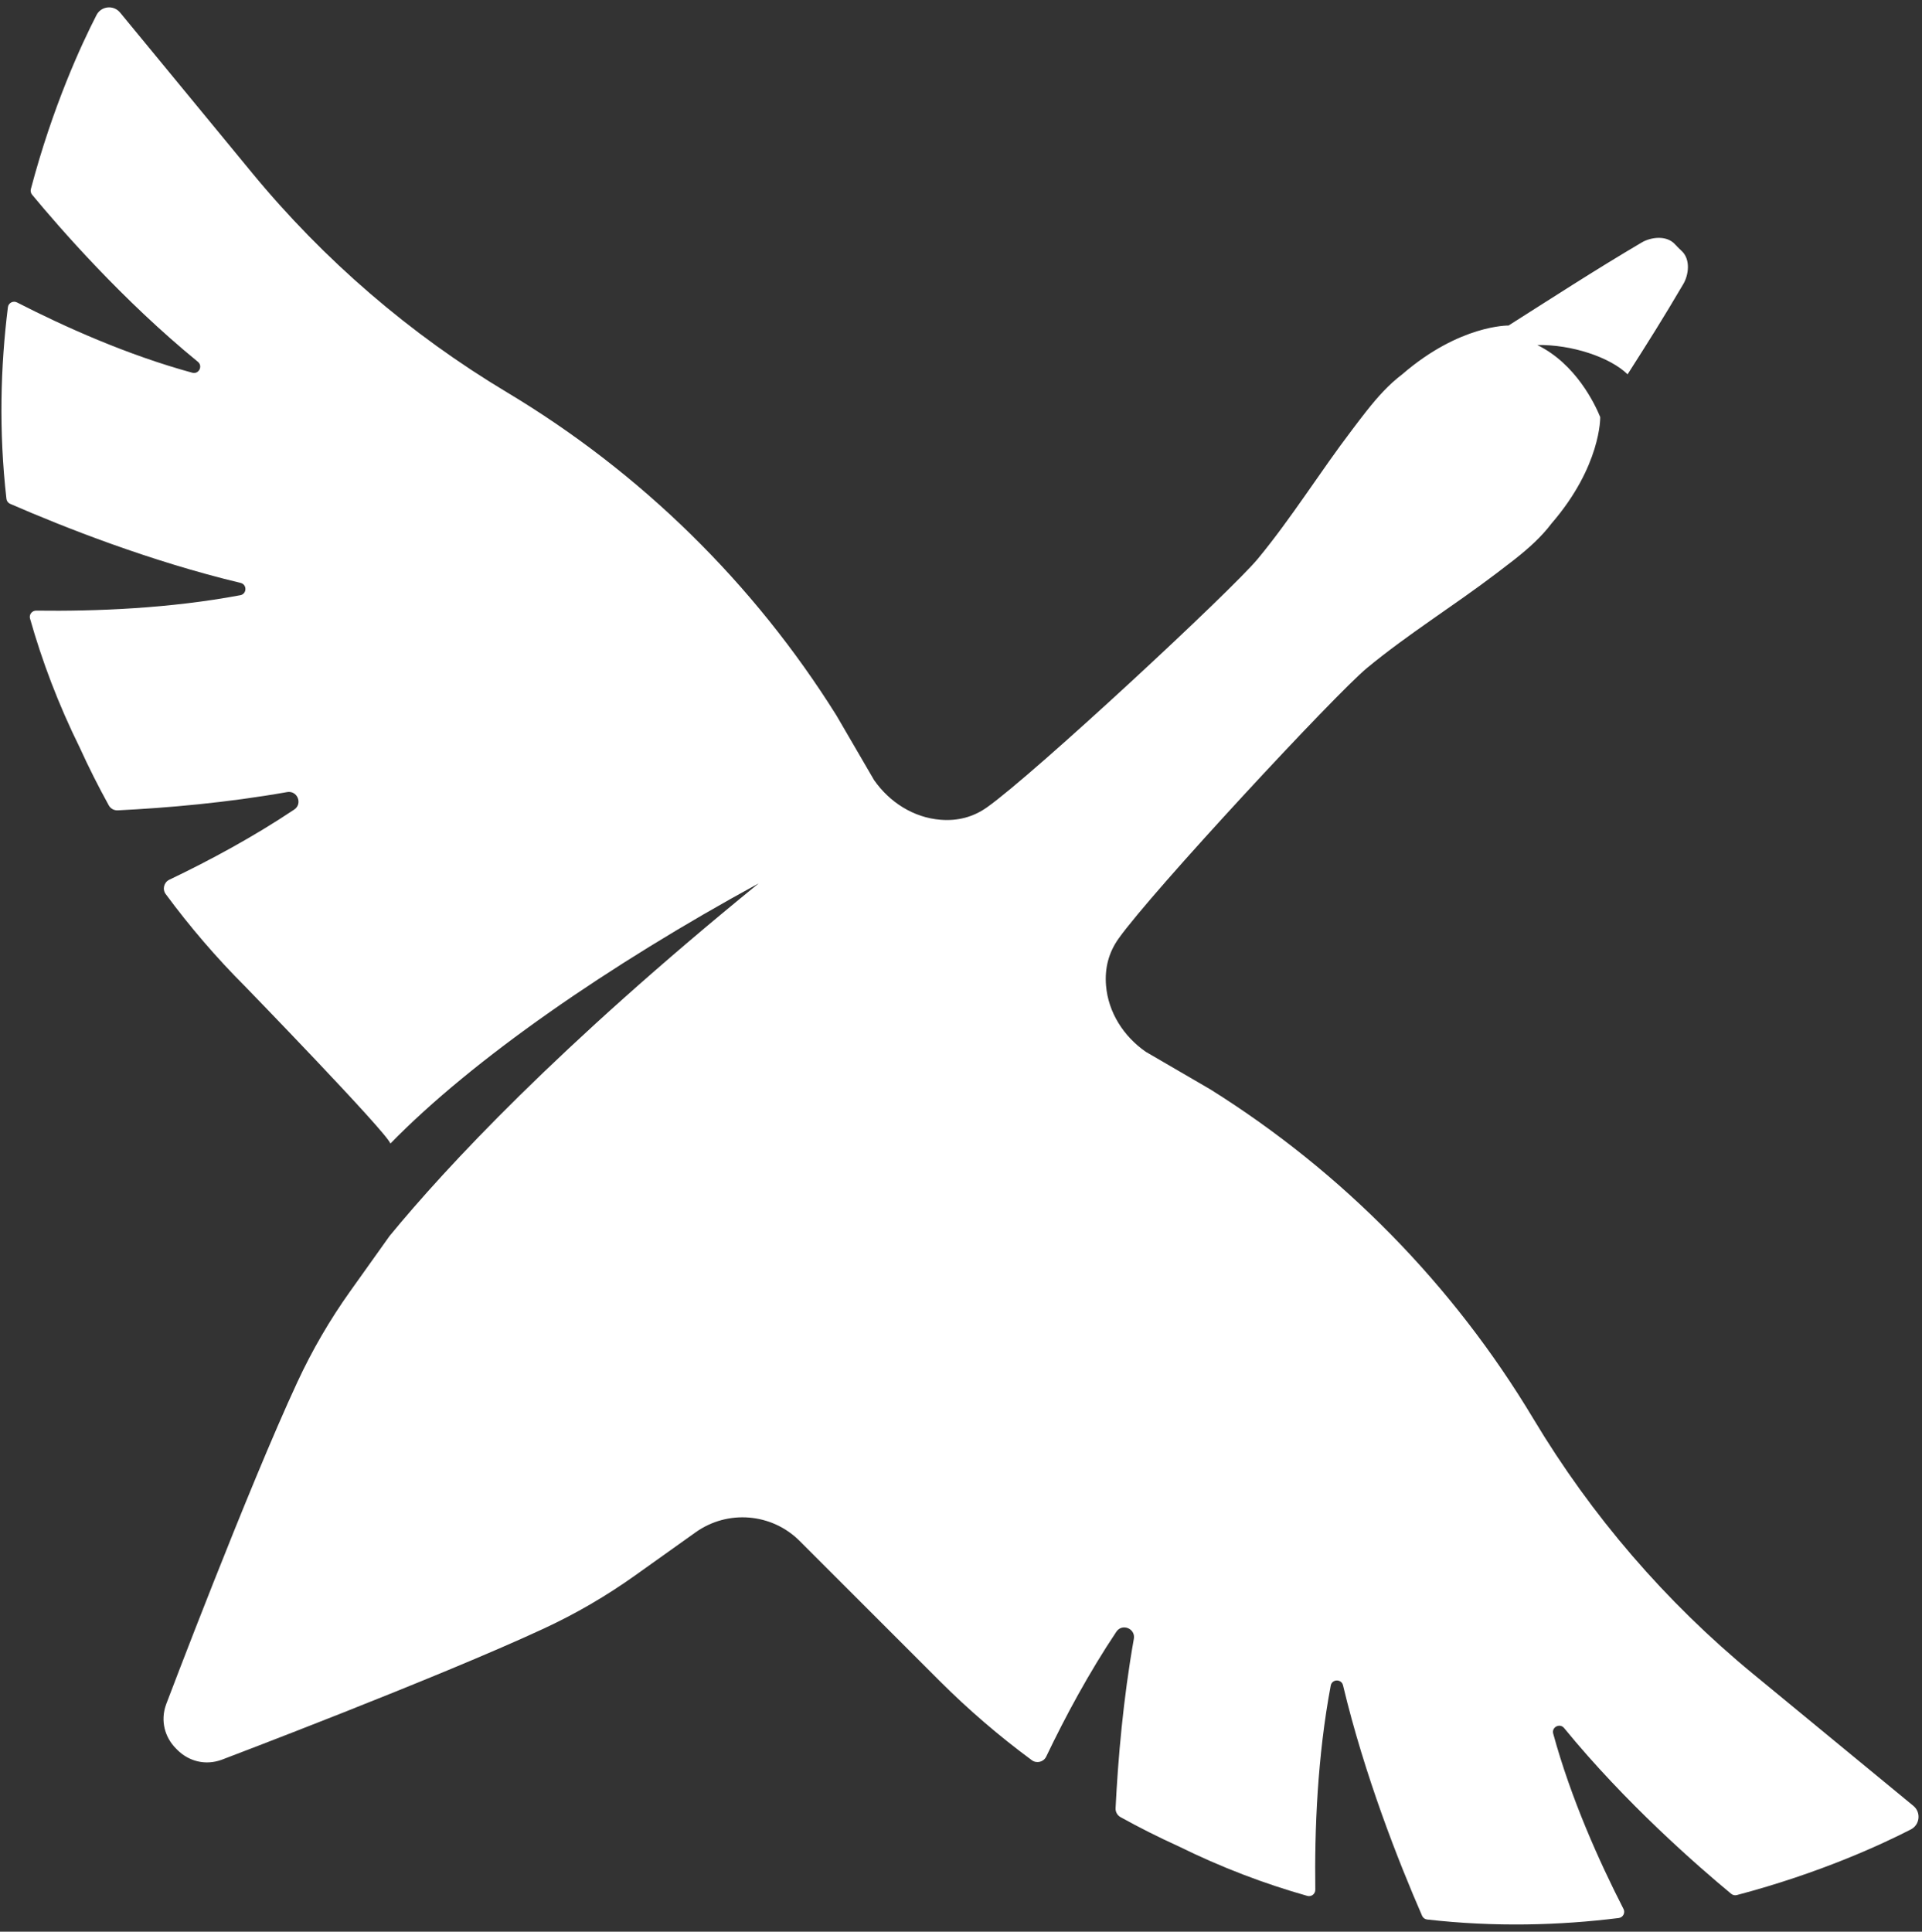 <svg width="198" height="199" viewBox="0 0 198 199" fill="none" xmlns="http://www.w3.org/2000/svg">
<rect x="0" y="0" width="198" height="199" fill="#333333" stroke="none"/>
<g clip-path="url(#clip0_1335_169)">
<path d="M197.091 186.016L180.571 172.418C171.591 165.027 163.947 156.146 157.971 146.169C149.714 132.382 138.304 120.749 124.685 112.225L118.033 108.352C115.754 106.768 114.165 104.299 113.939 101.513C113.794 99.717 114.224 98.111 115.228 96.698C118.692 91.816 137.545 71.526 140.826 68.812C145.051 65.319 149.759 62.415 154.127 59.089C154.748 58.615 155.371 58.144 155.985 57.664C156.006 57.642 156.037 57.626 156.056 57.607C157.457 56.501 158.78 55.325 159.832 53.931C164.954 48 164.851 42.988 164.851 42.988C164.851 42.988 164.856 42.983 164.858 42.981C164.314 41.646 162.353 37.492 158.369 35.544C161.892 35.475 165.867 36.795 167.67 38.561C169.838 35.161 171.239 32.956 173.418 29.249C173.936 28.369 174.212 26.742 173.22 25.831C173.22 25.831 173.216 25.831 173.211 25.831C173.211 25.831 173.211 25.826 173.211 25.821C173.192 25.802 173.168 25.788 173.149 25.769C173.13 25.75 173.118 25.729 173.097 25.707C173.097 25.707 173.092 25.707 173.087 25.707C173.087 25.707 173.087 25.702 173.087 25.698C173.047 25.657 173.002 25.626 172.959 25.588C172.933 25.562 172.911 25.531 172.887 25.503C172.859 25.479 172.828 25.457 172.802 25.431C172.761 25.391 172.735 25.341 172.692 25.303C172.692 25.303 172.685 25.3 172.683 25.303C172.683 25.303 172.683 25.298 172.683 25.293C172.664 25.274 172.64 25.26 172.621 25.241C172.602 25.222 172.588 25.198 172.569 25.179C172.569 25.179 172.561 25.177 172.559 25.179C172.559 25.179 172.559 25.174 172.559 25.169C171.648 24.177 170.021 24.453 169.14 24.972C164.321 27.808 159.632 30.86 155.404 33.536C155.404 33.536 150.394 33.432 144.461 38.556C143.065 39.61 141.889 40.932 140.786 42.331C140.764 42.353 140.745 42.381 140.728 42.403C140.246 43.014 139.775 43.637 139.303 44.261C135.975 48.631 133.073 53.337 129.581 57.562C126.869 60.844 106.576 79.695 101.694 83.159C100.281 84.163 98.678 84.596 96.879 84.449C94.096 84.225 91.624 82.633 90.04 80.354L86.167 73.703C77.643 60.078 66.01 48.674 52.224 40.416C42.246 34.44 33.368 26.794 25.974 17.816L12.376 1.297C11.705 0.483 10.421 0.616 9.94 1.553C8.394 4.565 5.441 10.924 3.179 19.477C3.124 19.679 3.172 19.893 3.305 20.055C6.117 23.452 12.628 30.939 20.384 37.271C20.924 37.711 20.481 38.582 19.81 38.397C13.121 36.574 6.617 33.648 1.749 31.155C1.352 30.953 0.871 31.205 0.814 31.647C0.058 37.709 -0.137 44.365 0.662 51.383C0.686 51.612 0.831 51.809 1.043 51.902C6.593 54.317 15.469 57.821 24.787 60.05C25.463 60.212 25.441 61.185 24.759 61.316C17.503 62.681 9.904 62.986 3.728 62.905C3.295 62.9 2.977 63.309 3.093 63.725C4.333 68.105 6.012 72.558 8.227 77.043C9.143 79.058 10.14 81.035 11.208 82.969C11.391 83.3 11.746 83.497 12.124 83.48C17.222 83.231 23.384 82.693 29.578 81.599C30.635 81.413 31.201 82.802 30.309 83.4C26.103 86.211 21.616 88.633 17.443 90.627C16.884 90.896 16.703 91.609 17.072 92.106C19.551 95.466 22.277 98.644 25.239 101.606C25.239 101.606 39.822 116.627 40.219 117.804C48.729 109.09 62.717 99.431 78.164 90.998C57.477 107.831 45.943 120.259 40.139 127.32L36.092 132.999C33.989 135.949 32.164 139.082 30.639 142.367C25.537 153.346 17.124 175.551 17.124 175.551C16.48 177.29 17.006 179.005 18.124 180.124C18.15 180.15 18.176 180.176 18.204 180.2C18.231 180.226 18.254 180.254 18.281 180.281C19.401 181.401 21.114 181.924 22.853 181.28C22.853 181.28 45.053 172.868 56.037 167.765C59.323 166.24 62.458 164.413 65.406 162.312L71.66 157.856C74.971 155.496 79.506 155.872 82.382 158.749L96.798 173.165C99.76 176.127 102.939 178.853 106.298 181.332C106.797 181.698 107.509 181.52 107.777 180.961C109.773 176.791 112.195 172.299 115.005 168.096C115.602 167.203 116.994 167.772 116.806 168.826C115.709 175.023 115.176 181.185 114.924 186.28C114.905 186.656 115.105 187.013 115.435 187.196C117.367 188.267 119.344 189.264 121.361 190.177C125.846 192.392 130.301 194.074 134.679 195.311C135.095 195.427 135.504 195.109 135.5 194.676C135.416 188.498 135.721 180.899 137.089 173.646C137.217 172.96 138.19 172.939 138.354 173.617C140.581 182.938 144.085 191.814 146.502 197.362C146.595 197.573 146.79 197.716 147.021 197.742C154.039 198.542 160.695 198.346 166.757 197.59C167.202 197.535 167.454 197.055 167.249 196.655C164.756 191.788 161.83 185.279 160.008 178.594C159.824 177.921 160.693 177.481 161.133 178.021C167.466 185.776 174.952 192.287 178.349 195.099C178.511 195.232 178.728 195.278 178.928 195.225C187.482 192.965 193.841 190.013 196.851 188.464C197.788 187.984 197.921 186.699 197.108 186.028L197.091 186.016Z" fill="white"/>
</g>
<defs>
<clipPath id="clip0_1335_169">
<rect width="198" height="199" fill="white"/>
</clipPath>
</defs>
</svg>
